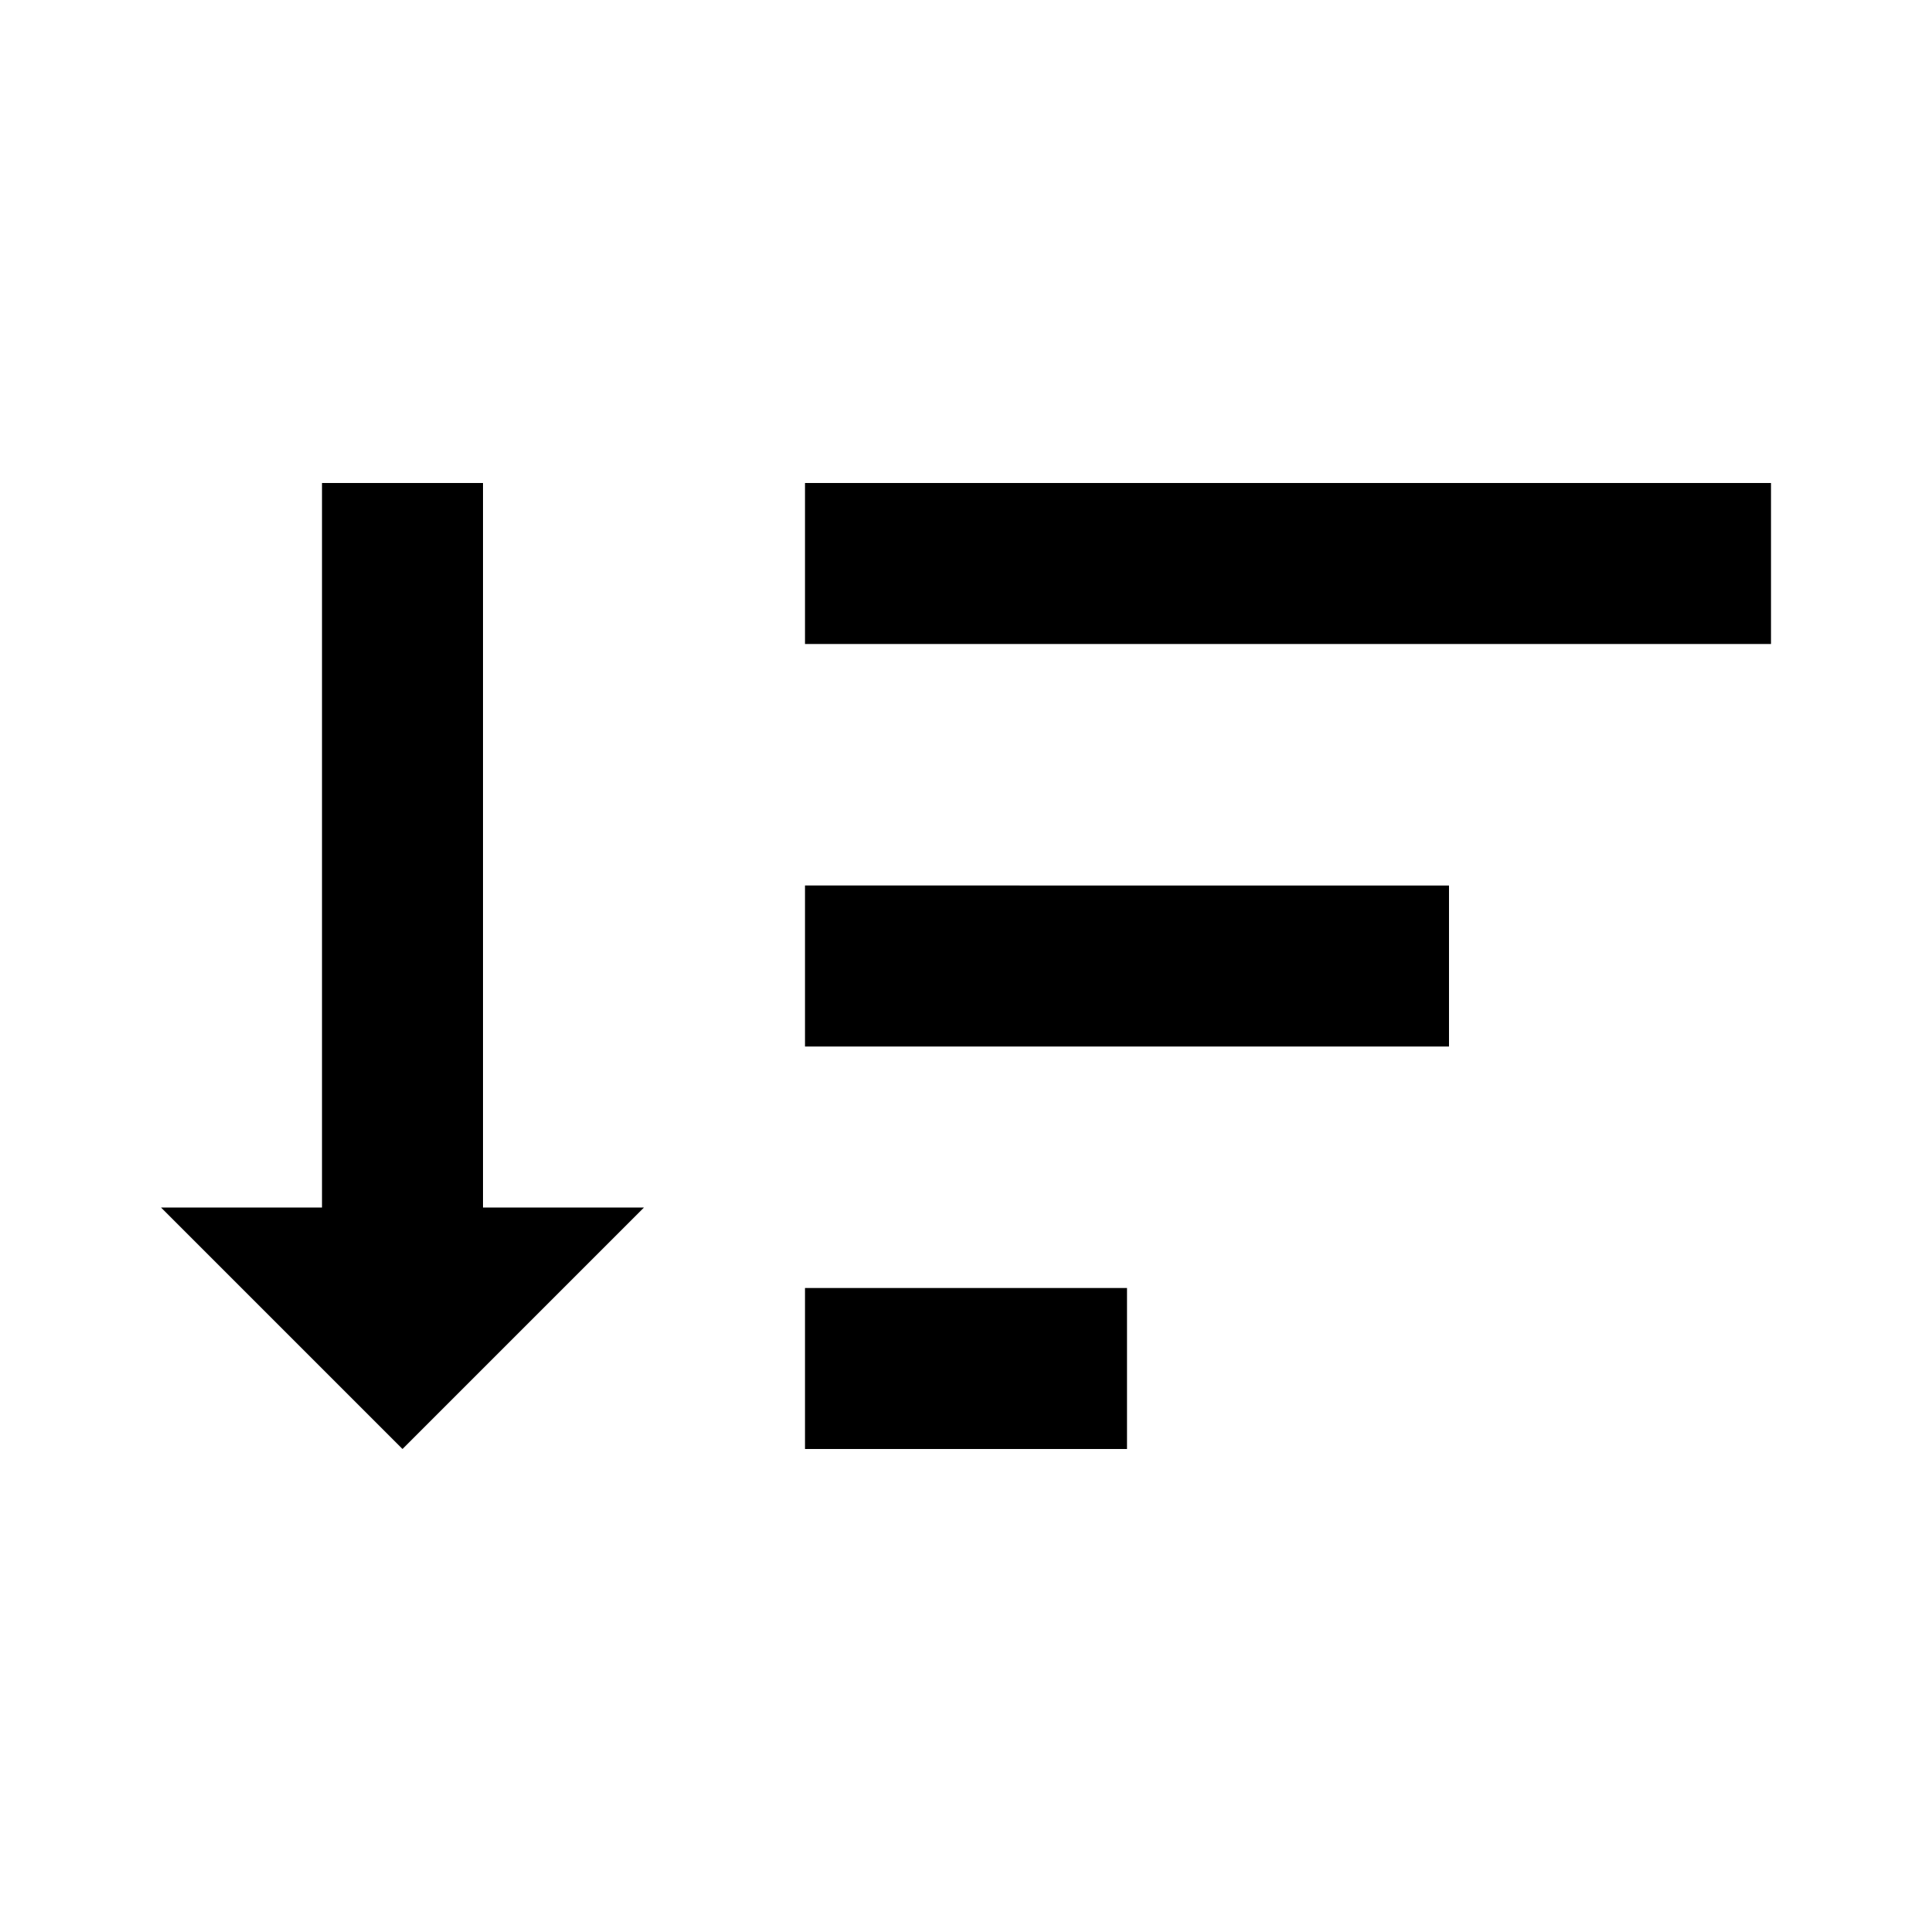 <?xml version="1.0" encoding="utf-8"?>
<!-- Generator: Adobe Illustrator 22.0.1, SVG Export Plug-In . SVG Version: 6.00 Build 0)  -->
<svg version="1.1" id="option_x5F_sort" xmlns="http://www.w3.org/2000/svg" xmlns:xlink="http://www.w3.org/1999/xlink" x="0px"
	 y="0px" viewBox="0 0 48 48" style="enable-background:new 0 0 48 48;" xml:space="preserve">
<style type="text/css">
	.st0{fill:none;}
</style>
<path d="M20,32h8v4h-8V32z M12,12H8v18H4l6,6l6-6h-4V12z M20,12v4h24v-4H20z M20,26h16v-4H20V26z"/>
<rect y="0" class="st0" width="48" height="48"/>
</svg>
